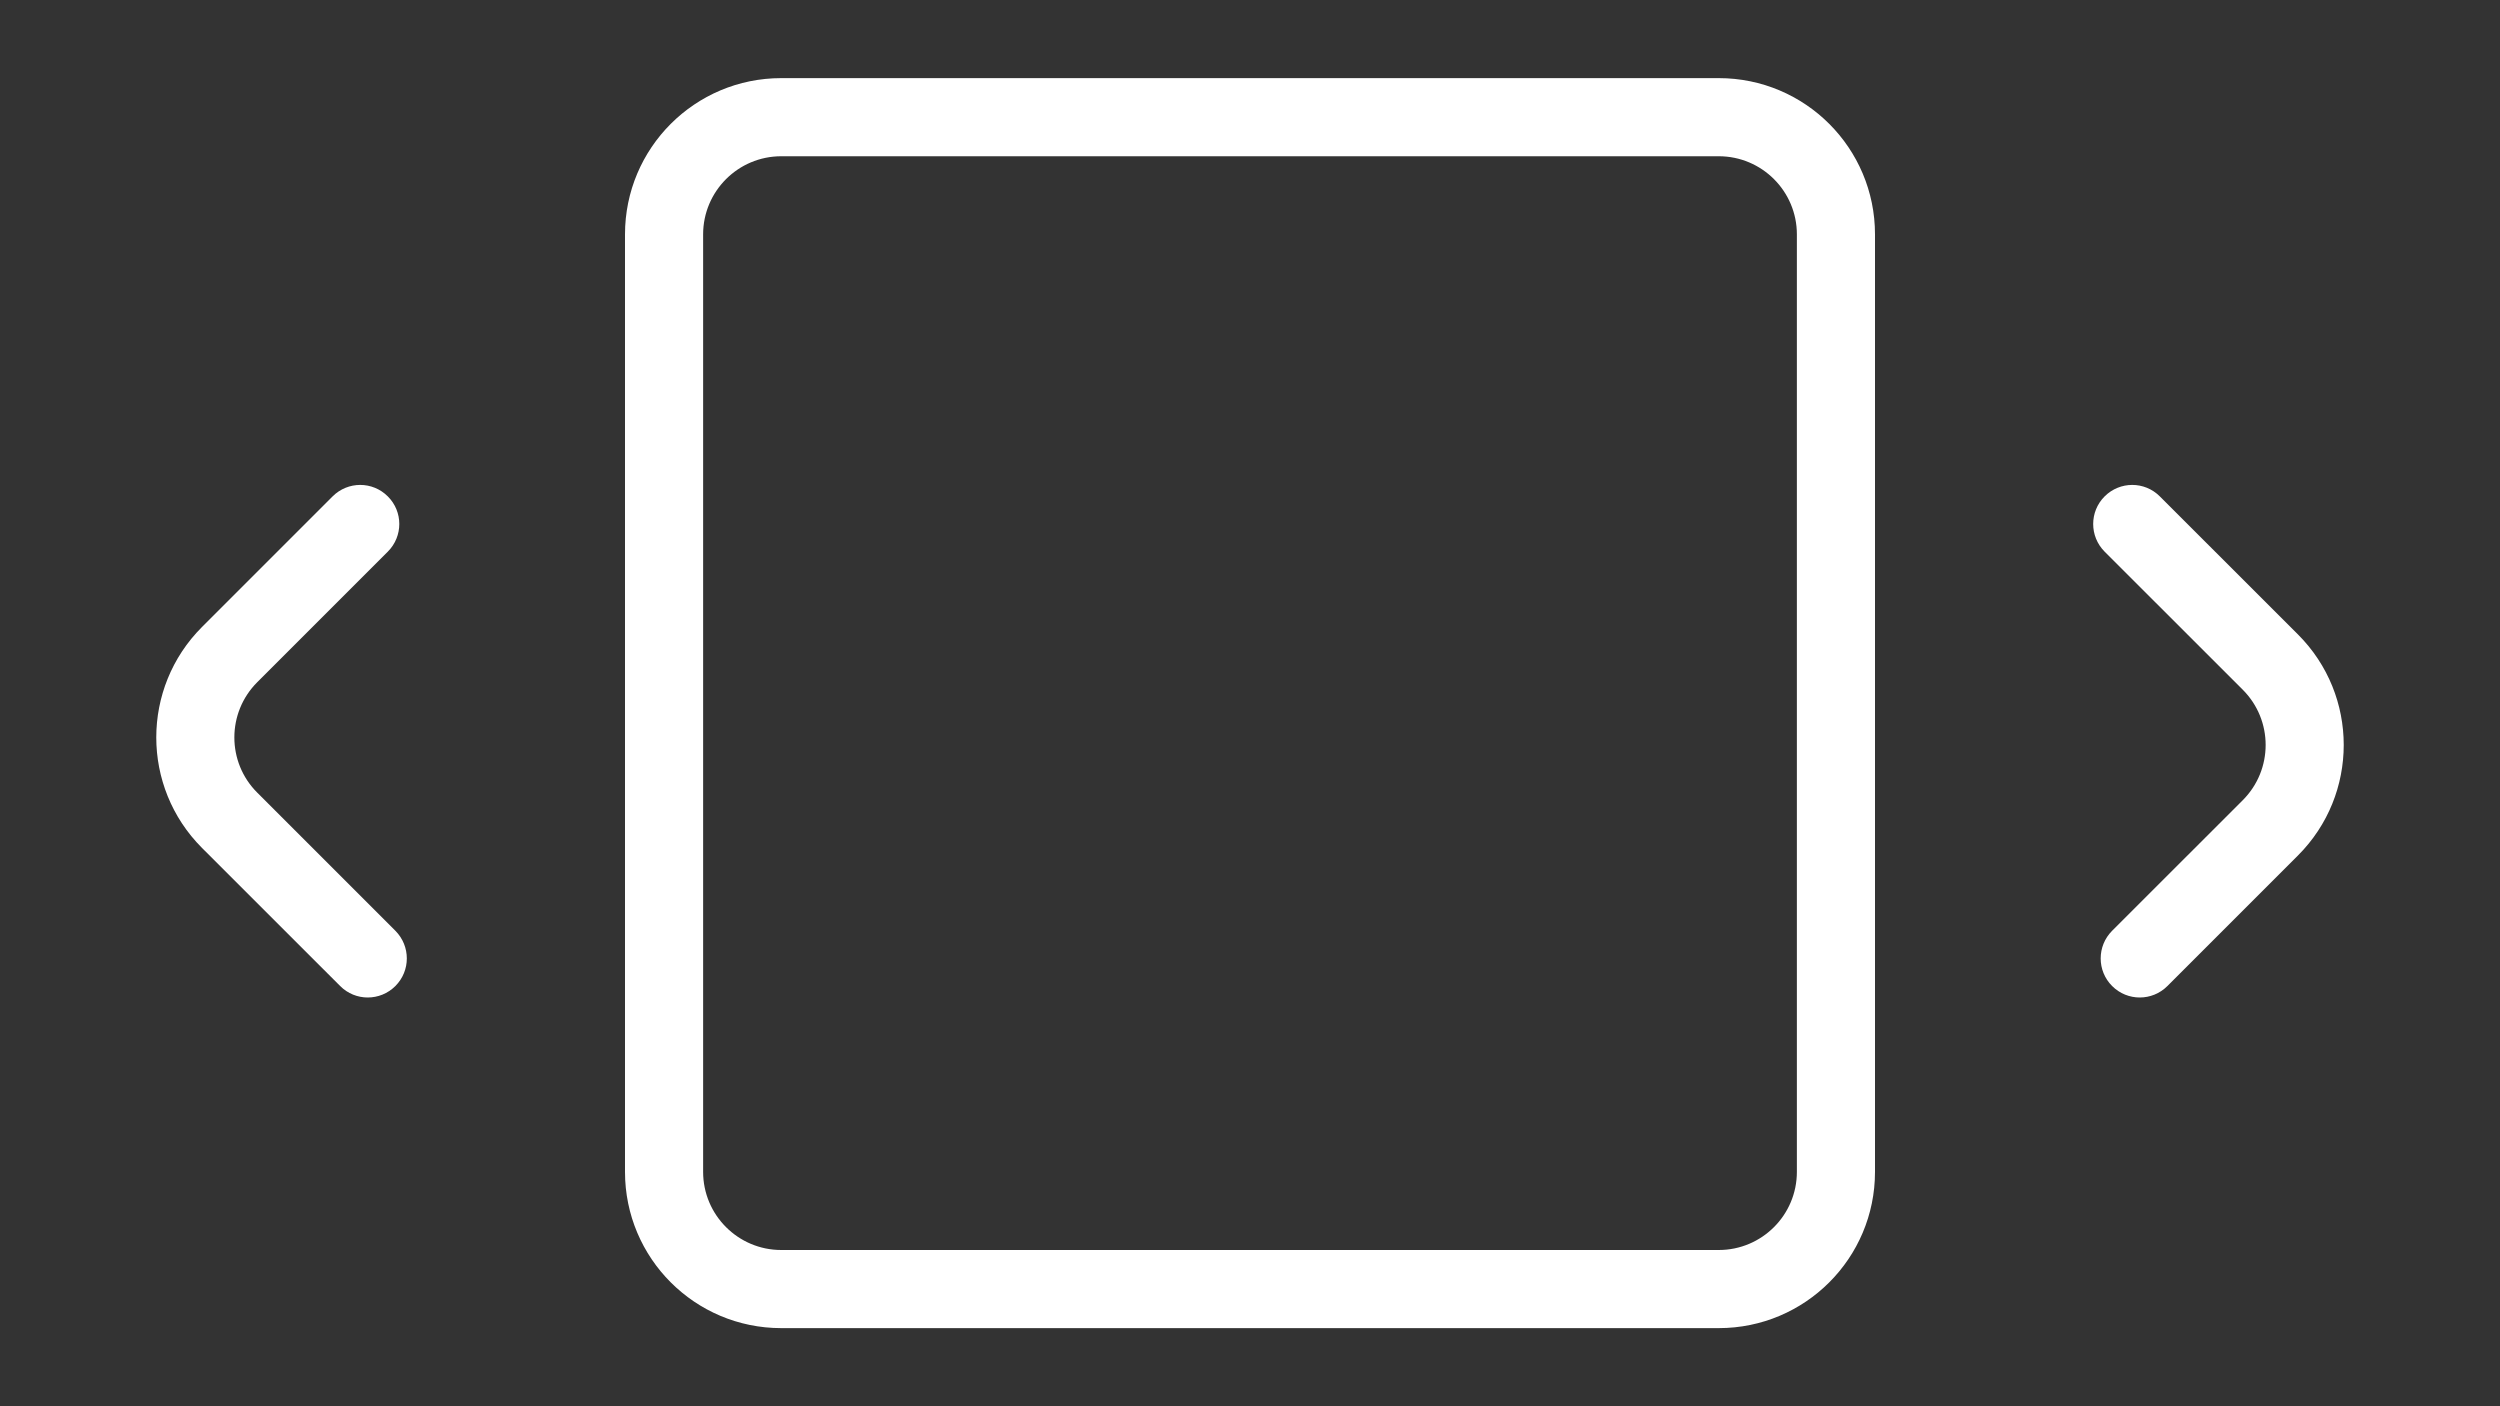 <svg width="32" height="18" viewBox="0 0 32 18" fill="none" xmlns="http://www.w3.org/2000/svg">
<rect x="0" y="0" width="32" height="18" fill="#333333" stroke="none"/>
<path fill-rule="evenodd" clip-rule="evenodd" d="M22 2H10C9.448 2 9 2.448 9 3V15C9 15.552 9.448 16 10 16H22C22.552 16 23 15.552 23 15V3C23 2.448 22.552 2 22 2ZM10 1C8.895 1 8 1.895 8 3V15C8 16.105 8.895 17 10 17H22C23.105 17 24 16.105 24 15V3C24 1.895 23.105 1 22 1H10Z" fill="white"/>
<path d="M5.061 11.914C5.256 12.11 5.256 12.426 5.061 12.621C4.865 12.817 4.549 12.817 4.354 12.621L2.586 10.854C1.805 10.072 1.805 8.806 2.586 8.025L4.257 6.354C4.453 6.158 4.769 6.158 4.964 6.354C5.16 6.549 5.16 6.865 4.964 7.061L3.293 8.732C2.902 9.123 2.902 9.756 3.293 10.146L5.061 11.914Z" fill="white"/>
<path d="M26.939 7.061C26.744 6.865 26.744 6.549 26.939 6.354C27.135 6.158 27.451 6.158 27.646 6.354L29.414 8.121C30.195 8.902 30.195 10.169 29.414 10.95L27.743 12.621C27.547 12.817 27.231 12.817 27.035 12.621C26.84 12.426 26.84 12.11 27.035 11.914L28.707 10.243C29.098 9.852 29.098 9.219 28.707 8.828L26.939 7.061Z" fill="white"/>
</svg>

